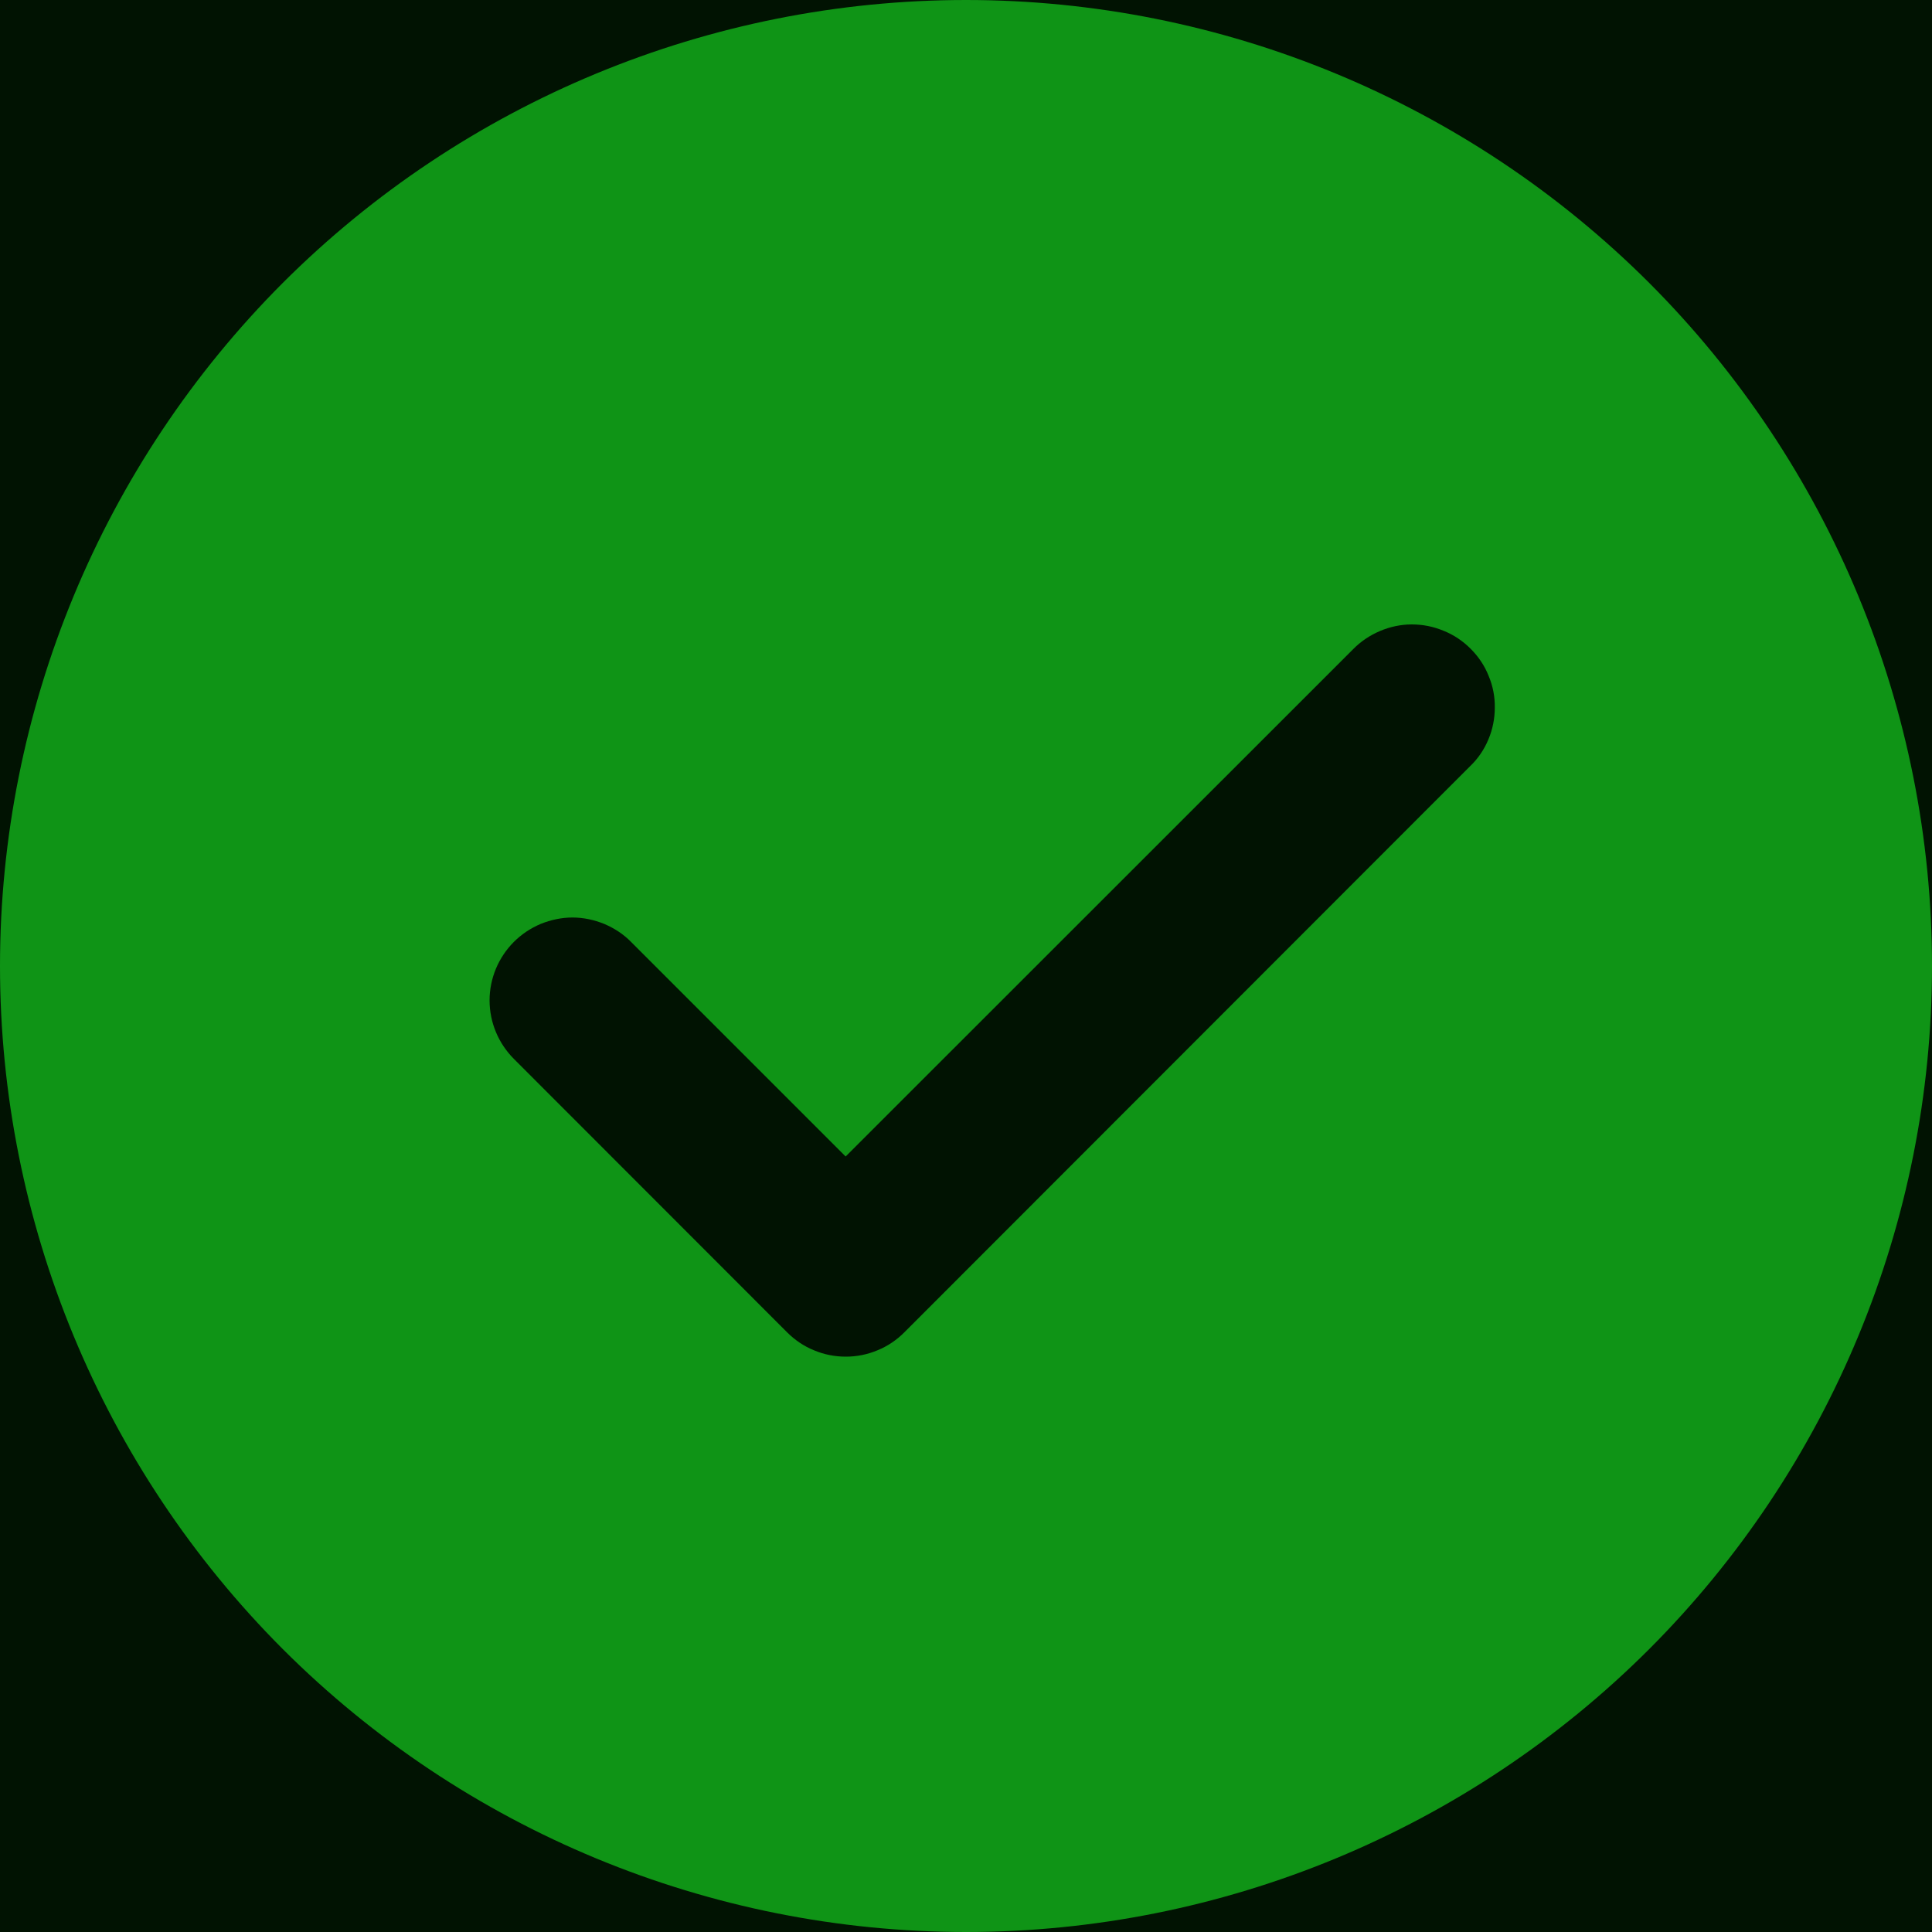 <svg width="10" height="10" viewBox="0 0 10 10" fill="none" xmlns="http://www.w3.org/2000/svg">
<rect width="10" height="10" fill="#CDCDCD"/>
<g clip-path="url(#clip0_0_1)">
<rect width="1512" height="874" transform="translate(-942 -346)" fill="black"/>
<g filter="url(#filter0_f_0_1)">
<rect x="-718.5" y="-189.5" width="1072" height="562" rx="24.5" stroke="#1F8BF4"/>
</g>
<rect x="-718.5" y="-189.5" width="1072" height="562" rx="24.5" fill="#050B14" stroke="#1F8BF4"/>
<rect x="-140.5" y="-27.5" width="384" height="39" rx="7.5" fill="#050911" stroke="white"/>
<rect x="-942" y="-346" width="1512" height="874" fill="black" fill-opacity="0.6"/>
<g filter="url(#filter1_f_0_1)">
<rect x="-466.5" y="-189.5" width="562" height="562" rx="24.5" stroke="#1F8BF4"/>
</g>
<rect x="-466.5" y="-189.5" width="562" height="562" rx="24.5" fill="black" stroke="#1F8BF4"/>
<rect x="-8.5" y="-4.5" width="73" height="19" rx="1.5" fill="#0F9416" fill-opacity="0.13" stroke="#0F9416"/>
<path d="M5 0C6.326 0 7.598 0.527 8.536 1.464C9.473 2.402 10 3.674 10 5C10 6.326 9.473 7.598 8.536 8.536C7.598 9.473 6.326 10 5 10C3.674 10 2.402 9.473 1.464 8.536C0.527 7.598 0 6.326 0 5C0 3.674 0.527 2.402 1.464 1.464C2.402 0.527 3.674 0 5 0ZM4.377 5.986L3.266 4.875C3.227 4.835 3.179 4.804 3.127 4.782C3.075 4.761 3.02 4.749 2.963 4.749C2.907 4.749 2.851 4.761 2.799 4.782C2.747 4.804 2.7 4.835 2.66 4.875C2.58 4.955 2.534 5.064 2.534 5.178C2.534 5.292 2.58 5.401 2.66 5.481L4.074 6.896C4.114 6.936 4.161 6.968 4.213 6.989C4.265 7.011 4.321 7.022 4.378 7.022C4.434 7.022 4.49 7.011 4.542 6.989C4.594 6.968 4.641 6.936 4.681 6.896L7.609 3.966C7.65 3.927 7.682 3.88 7.704 3.827C7.726 3.775 7.737 3.719 7.737 3.663C7.738 3.606 7.727 3.55 7.705 3.498C7.684 3.445 7.652 3.398 7.612 3.358C7.572 3.318 7.525 3.286 7.472 3.265C7.42 3.243 7.364 3.232 7.307 3.232C7.251 3.232 7.195 3.244 7.143 3.266C7.091 3.288 7.043 3.32 7.004 3.36L4.377 5.986Z" fill="#0F9416"/>
</g>
<defs>
<filter id="filter0_f_0_1" x="-731" y="-202" width="1097" height="587" filterUnits="userSpaceOnUse" color-interpolation-filters="sRGB">
<feFlood flood-opacity="0" result="BackgroundImageFix"/>
<feBlend mode="normal" in="SourceGraphic" in2="BackgroundImageFix" result="shape"/>
<feGaussianBlur stdDeviation="6" result="effect1_foregroundBlur_0_1"/>
</filter>
<filter id="filter1_f_0_1" x="-479" y="-202" width="587" height="587" filterUnits="userSpaceOnUse" color-interpolation-filters="sRGB">
<feFlood flood-opacity="0" result="BackgroundImageFix"/>
<feBlend mode="normal" in="SourceGraphic" in2="BackgroundImageFix" result="shape"/>
<feGaussianBlur stdDeviation="6" result="effect1_foregroundBlur_0_1"/>
</filter>
<clipPath id="clip0_0_1">
<rect width="1512" height="874" fill="white" transform="translate(-942 -346)"/>
</clipPath>
</defs>
</svg>
